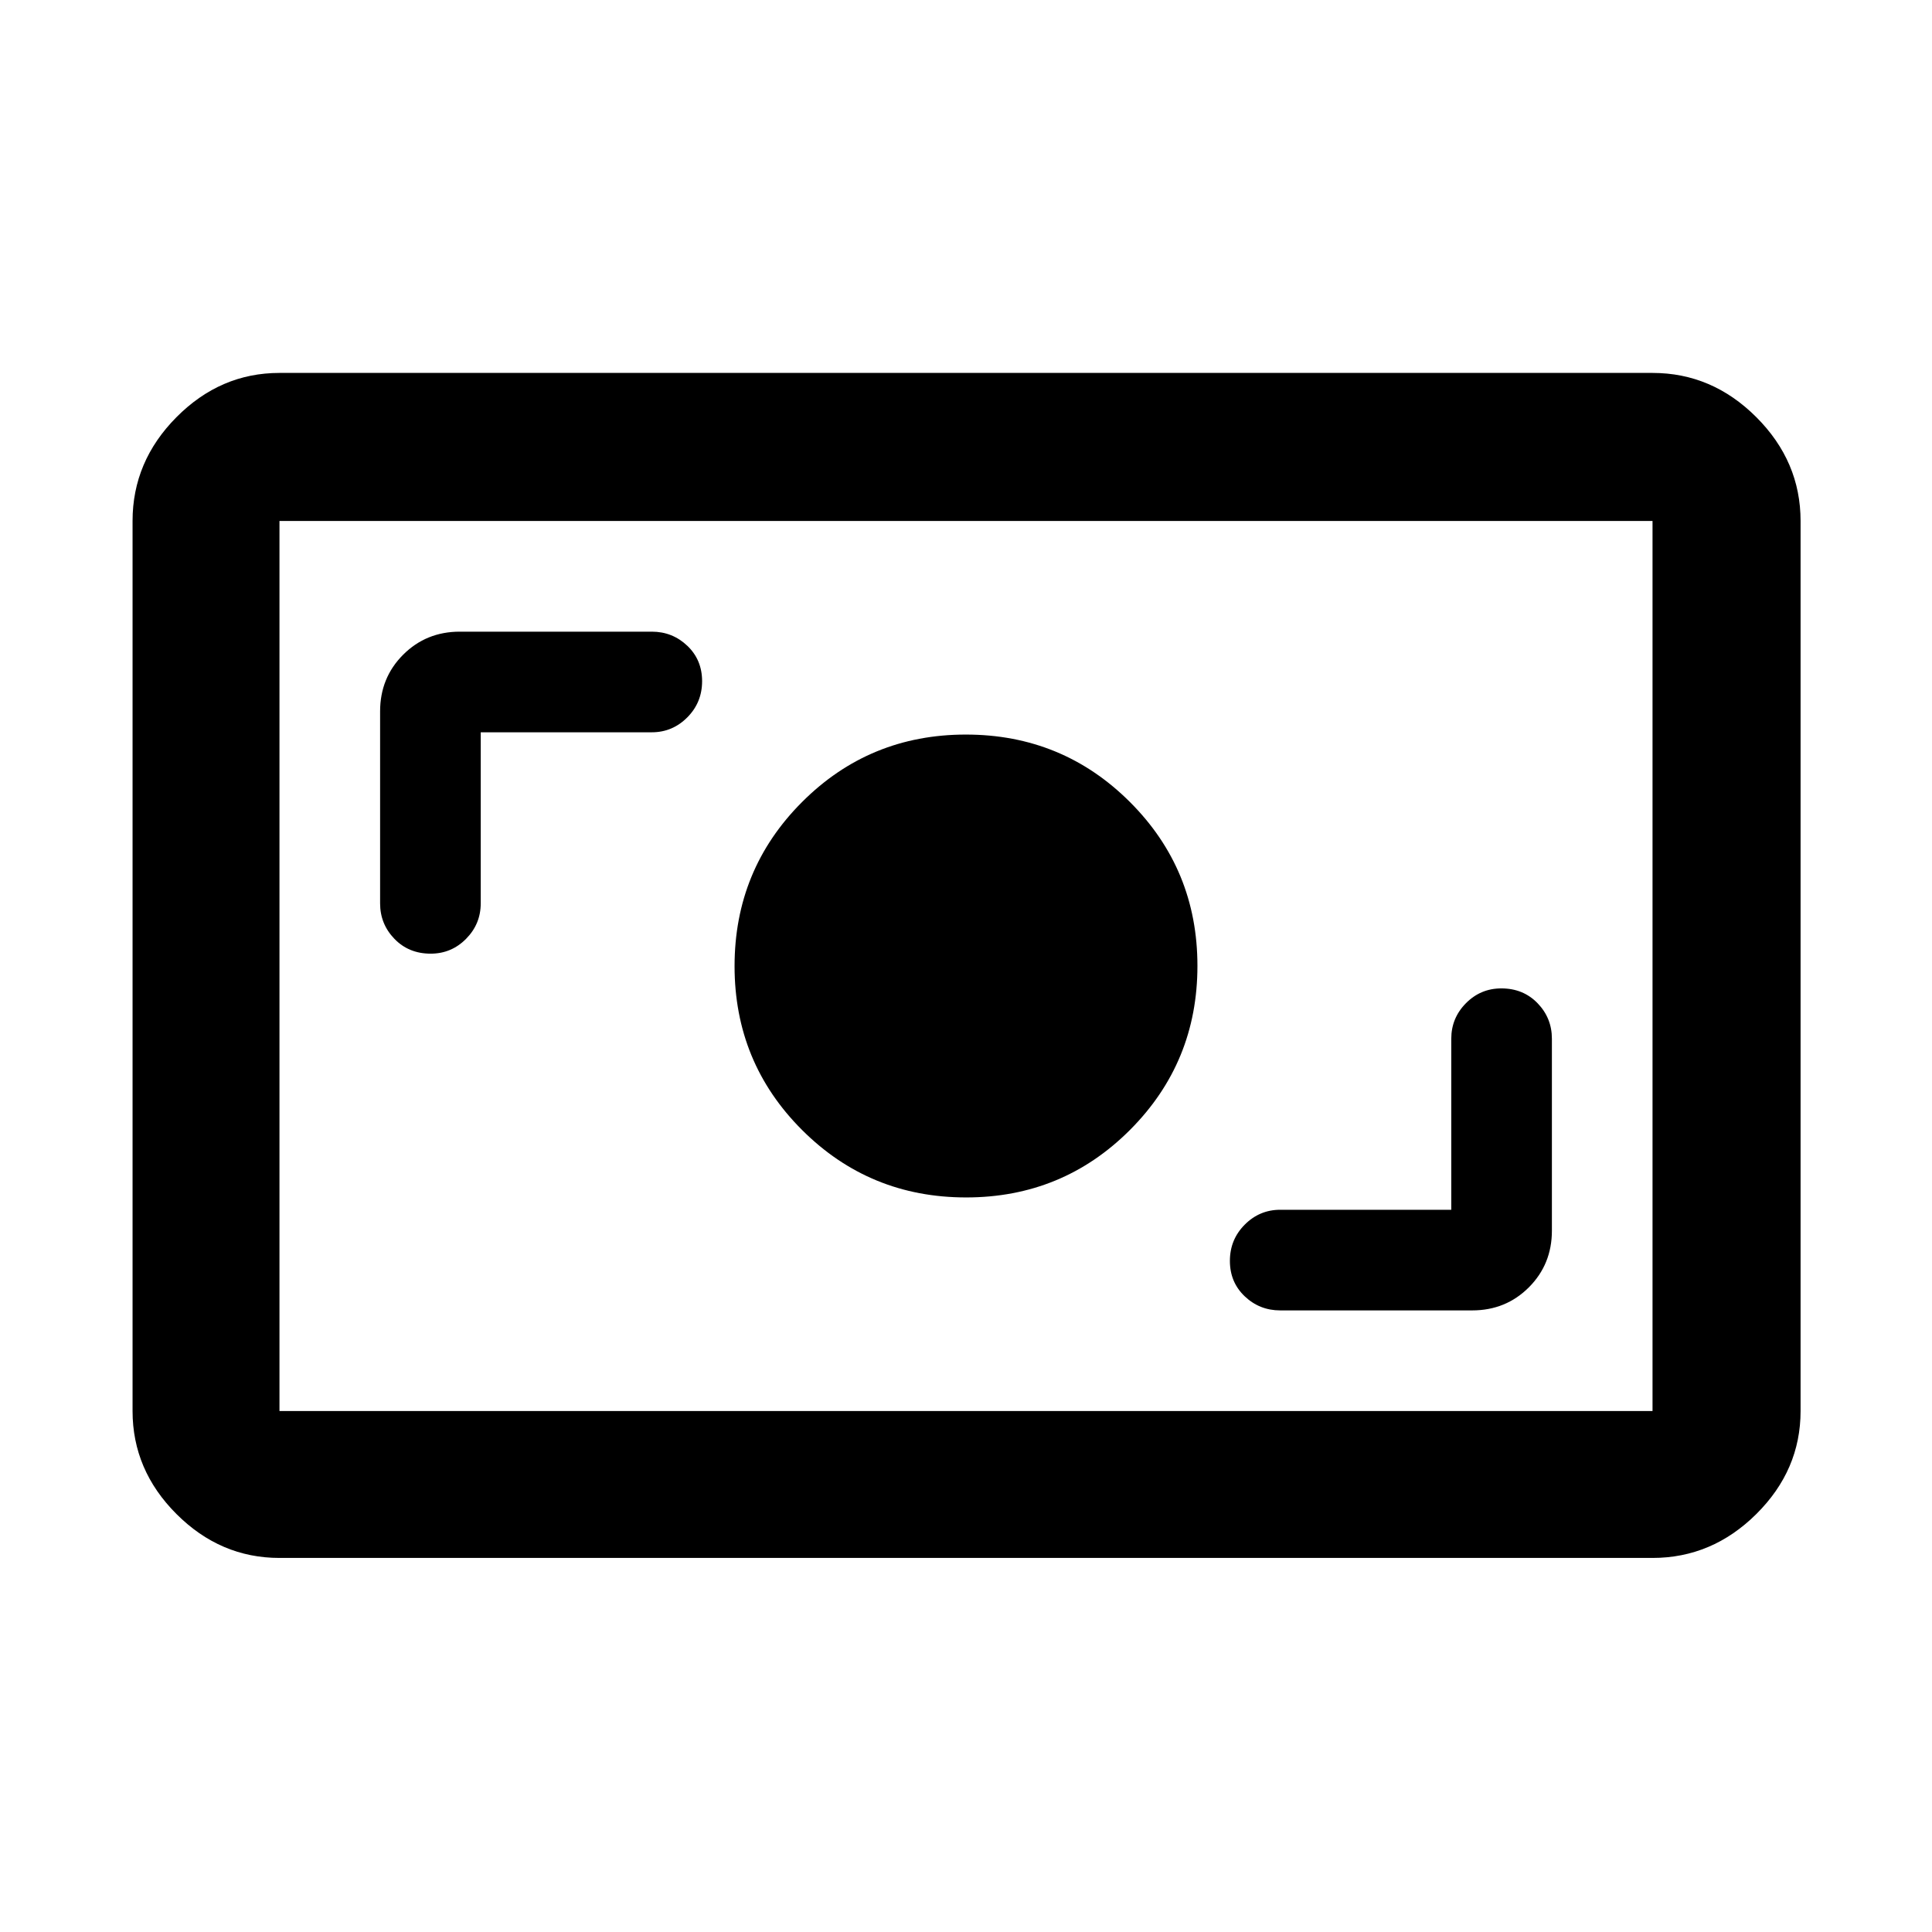 <svg xmlns="http://www.w3.org/2000/svg" height="48" viewBox="0 -960 960 960" width="48"><path d="M138.87-185.869q-29.363 0-51.182-21.819-21.82-21.819-21.82-51.182v-442.26q0-29.596 21.82-51.581 21.819-21.985 51.182-21.985h682.26q29.596 0 51.581 21.985 21.985 21.985 21.985 51.581v442.26q0 29.363-21.985 51.182-21.985 21.819-51.581 21.819H138.87Zm0-73.001h682.26v-442.26H138.87v442.26Zm582.26-100h-85q-10.268 0-17.634 7.399t-7.366 18q0 10.601 7.366 17.601 7.366 7 17.634 7h95.391q16.707 0 28.158-11.451t11.451-28.158v-95.391q0-10.268-7.116-17.634t-18-7.366q-10.318 0-17.601 7.366-7.283 7.366-7.283 17.634v85ZM480.059-365Q528-365 561.5-398.559t33.5-81.5Q595-528 561.441-561.5t-81.5-33.5Q432-595 398.5-561.441t-33.5 81.5Q365-432 398.559-398.5t81.5 33.5ZM238.87-596.13h85q10.268 0 17.634-7.399t7.366-18q0-10.601-7.366-17.601-7.366-7-17.634-7h-95.391q-16.707 0-28.158 11.451t-11.451 28.158v95.391q0 10.268 7.116 17.634t18 7.366q10.318 0 17.601-7.366 7.283-7.366 7.283-17.634v-85Zm-100 337.26v-442.26 442.26Z"/></svg>